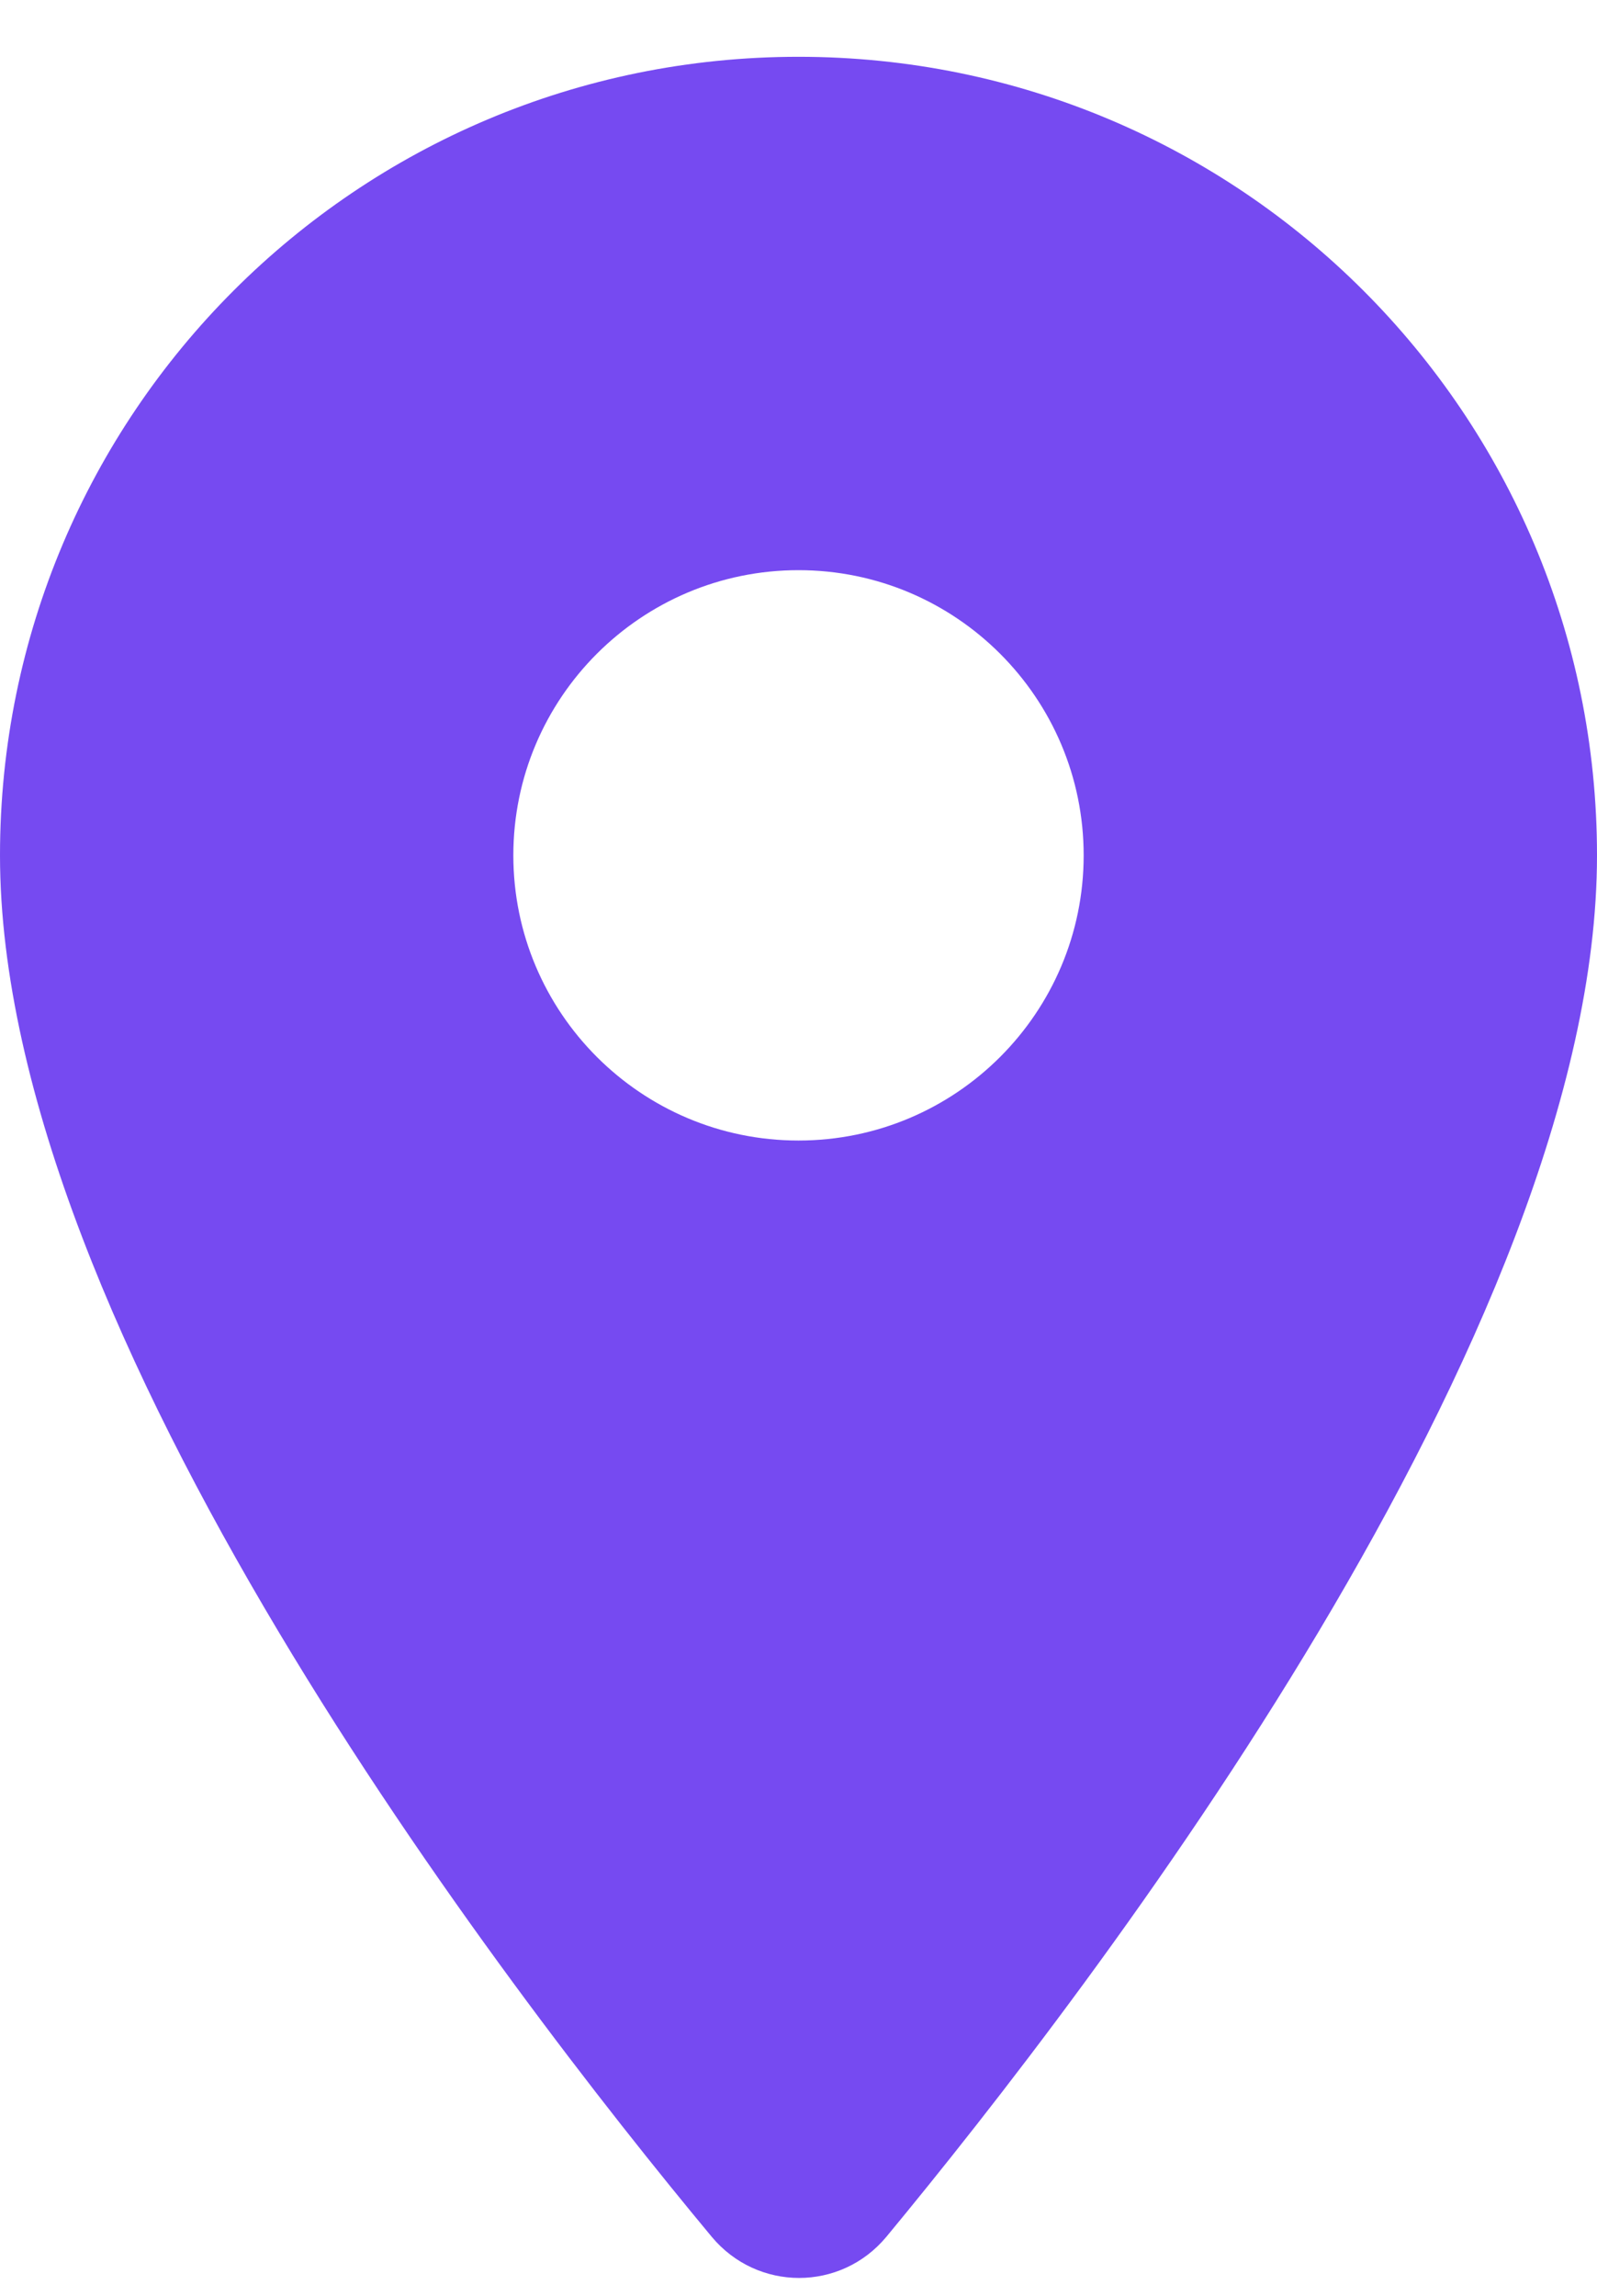 <svg width="16" height="23" viewBox="0 0 16 23" fill="none" xmlns="http://www.w3.org/2000/svg">
<path fill-rule="evenodd" clip-rule="evenodd" d="M0 8.569C0 4.146 3.577 0.569 8 0.569C12.423 0.569 16 4.146 16 8.569C16 13.335 10.949 19.907 8.88 22.409C8.423 22.958 7.589 22.958 7.131 22.409C5.051 19.907 0 13.335 0 8.569ZM5.143 8.569C5.143 10.146 6.423 11.426 8 11.426C9.577 11.426 10.857 10.146 10.857 8.569C10.857 6.992 9.577 5.712 8 5.712C6.423 5.712 5.143 6.992 5.143 8.569Z" fill="#764AF1"/>
</svg>
